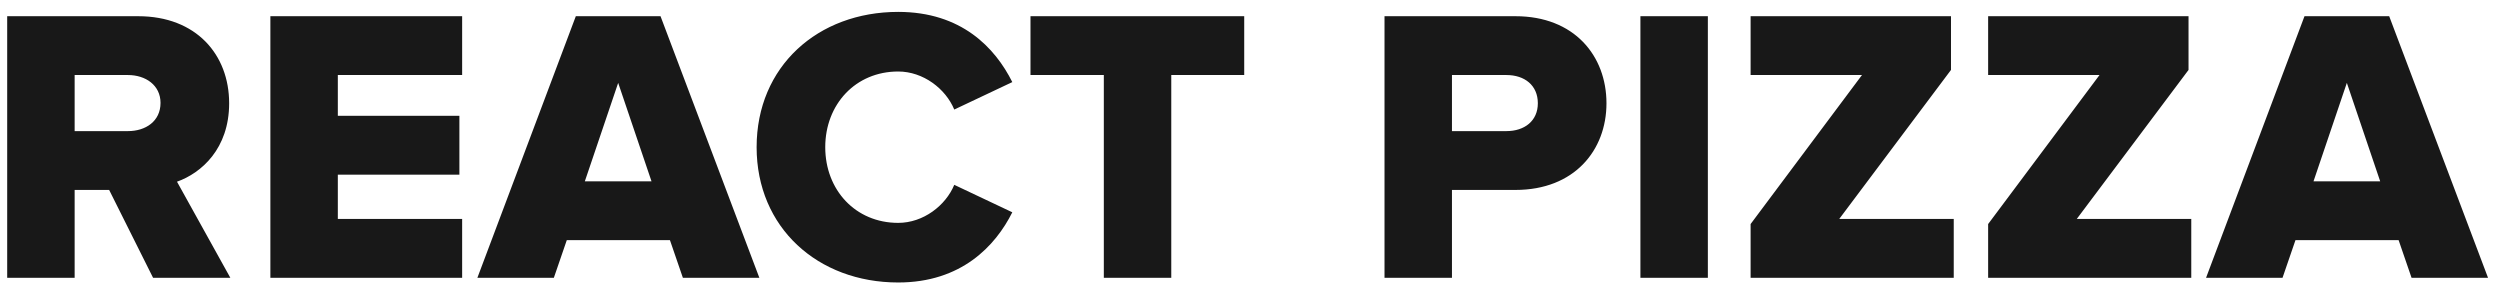 <svg width="153" height="18" viewBox="0 0 153 18" fill="none" xmlns="http://www.w3.org/2000/svg">
<path d="M14.096 17L10.832 11.12C12.32 10.592 14.024 9.104 14.024 6.32C14.024 3.344 12.008 0.992 8.456 0.992H0.44V17H4.568V11.624H6.68L9.368 17H14.096ZM7.832 8.024H4.568V4.592H7.832C8.912 4.592 9.824 5.216 9.824 6.296C9.824 7.424 8.912 8.024 7.832 8.024ZM28.283 17V13.4H20.675V10.688H28.115V7.088H20.675V4.592H28.283V0.992H16.547V17H28.283ZM46.472 17L40.424 0.992H35.24L29.216 17H33.896L34.688 14.696H41L41.792 17H46.472ZM39.872 11.096H35.792L37.832 5.072L39.872 11.096ZM54.969 17.288C58.833 17.288 60.921 15.056 61.953 12.992L58.401 11.312C57.873 12.584 56.505 13.64 54.969 13.64C52.353 13.64 50.505 11.624 50.505 9.008C50.505 6.392 52.353 4.376 54.969 4.376C56.505 4.376 57.873 5.432 58.401 6.704L61.953 5.024C60.897 2.912 58.833 0.728 54.969 0.728C50.049 0.728 46.305 4.064 46.305 9.008C46.305 13.928 50.049 17.288 54.969 17.288ZM71.682 17V4.592H76.146V0.992H63.066V4.592H67.554V17H71.682ZM88.86 17V11.624H92.748C96.348 11.624 98.316 9.2 98.316 6.32C98.316 3.416 96.348 0.992 92.748 0.992H84.732V17H88.86ZM92.196 8.024H88.86V4.592H92.196C93.3 4.592 94.116 5.216 94.116 6.32C94.116 7.4 93.3 8.024 92.196 8.024ZM104.521 17V0.992H100.393V17H104.521ZM119.569 17V13.4H112.561L119.401 4.28V0.992H107.137V4.592H113.953L107.137 13.712V17H119.569ZM134.106 17V13.4H127.098L133.938 4.28V0.992H121.674V4.592H128.49L121.674 13.712V17H134.106ZM152.267 17L146.219 0.992H141.035L135.011 17H139.691L140.483 14.696H146.795L147.587 17H152.267ZM145.667 11.096H141.587L143.627 5.072L145.667 11.096Z" fill="#181818"/>
</svg>
